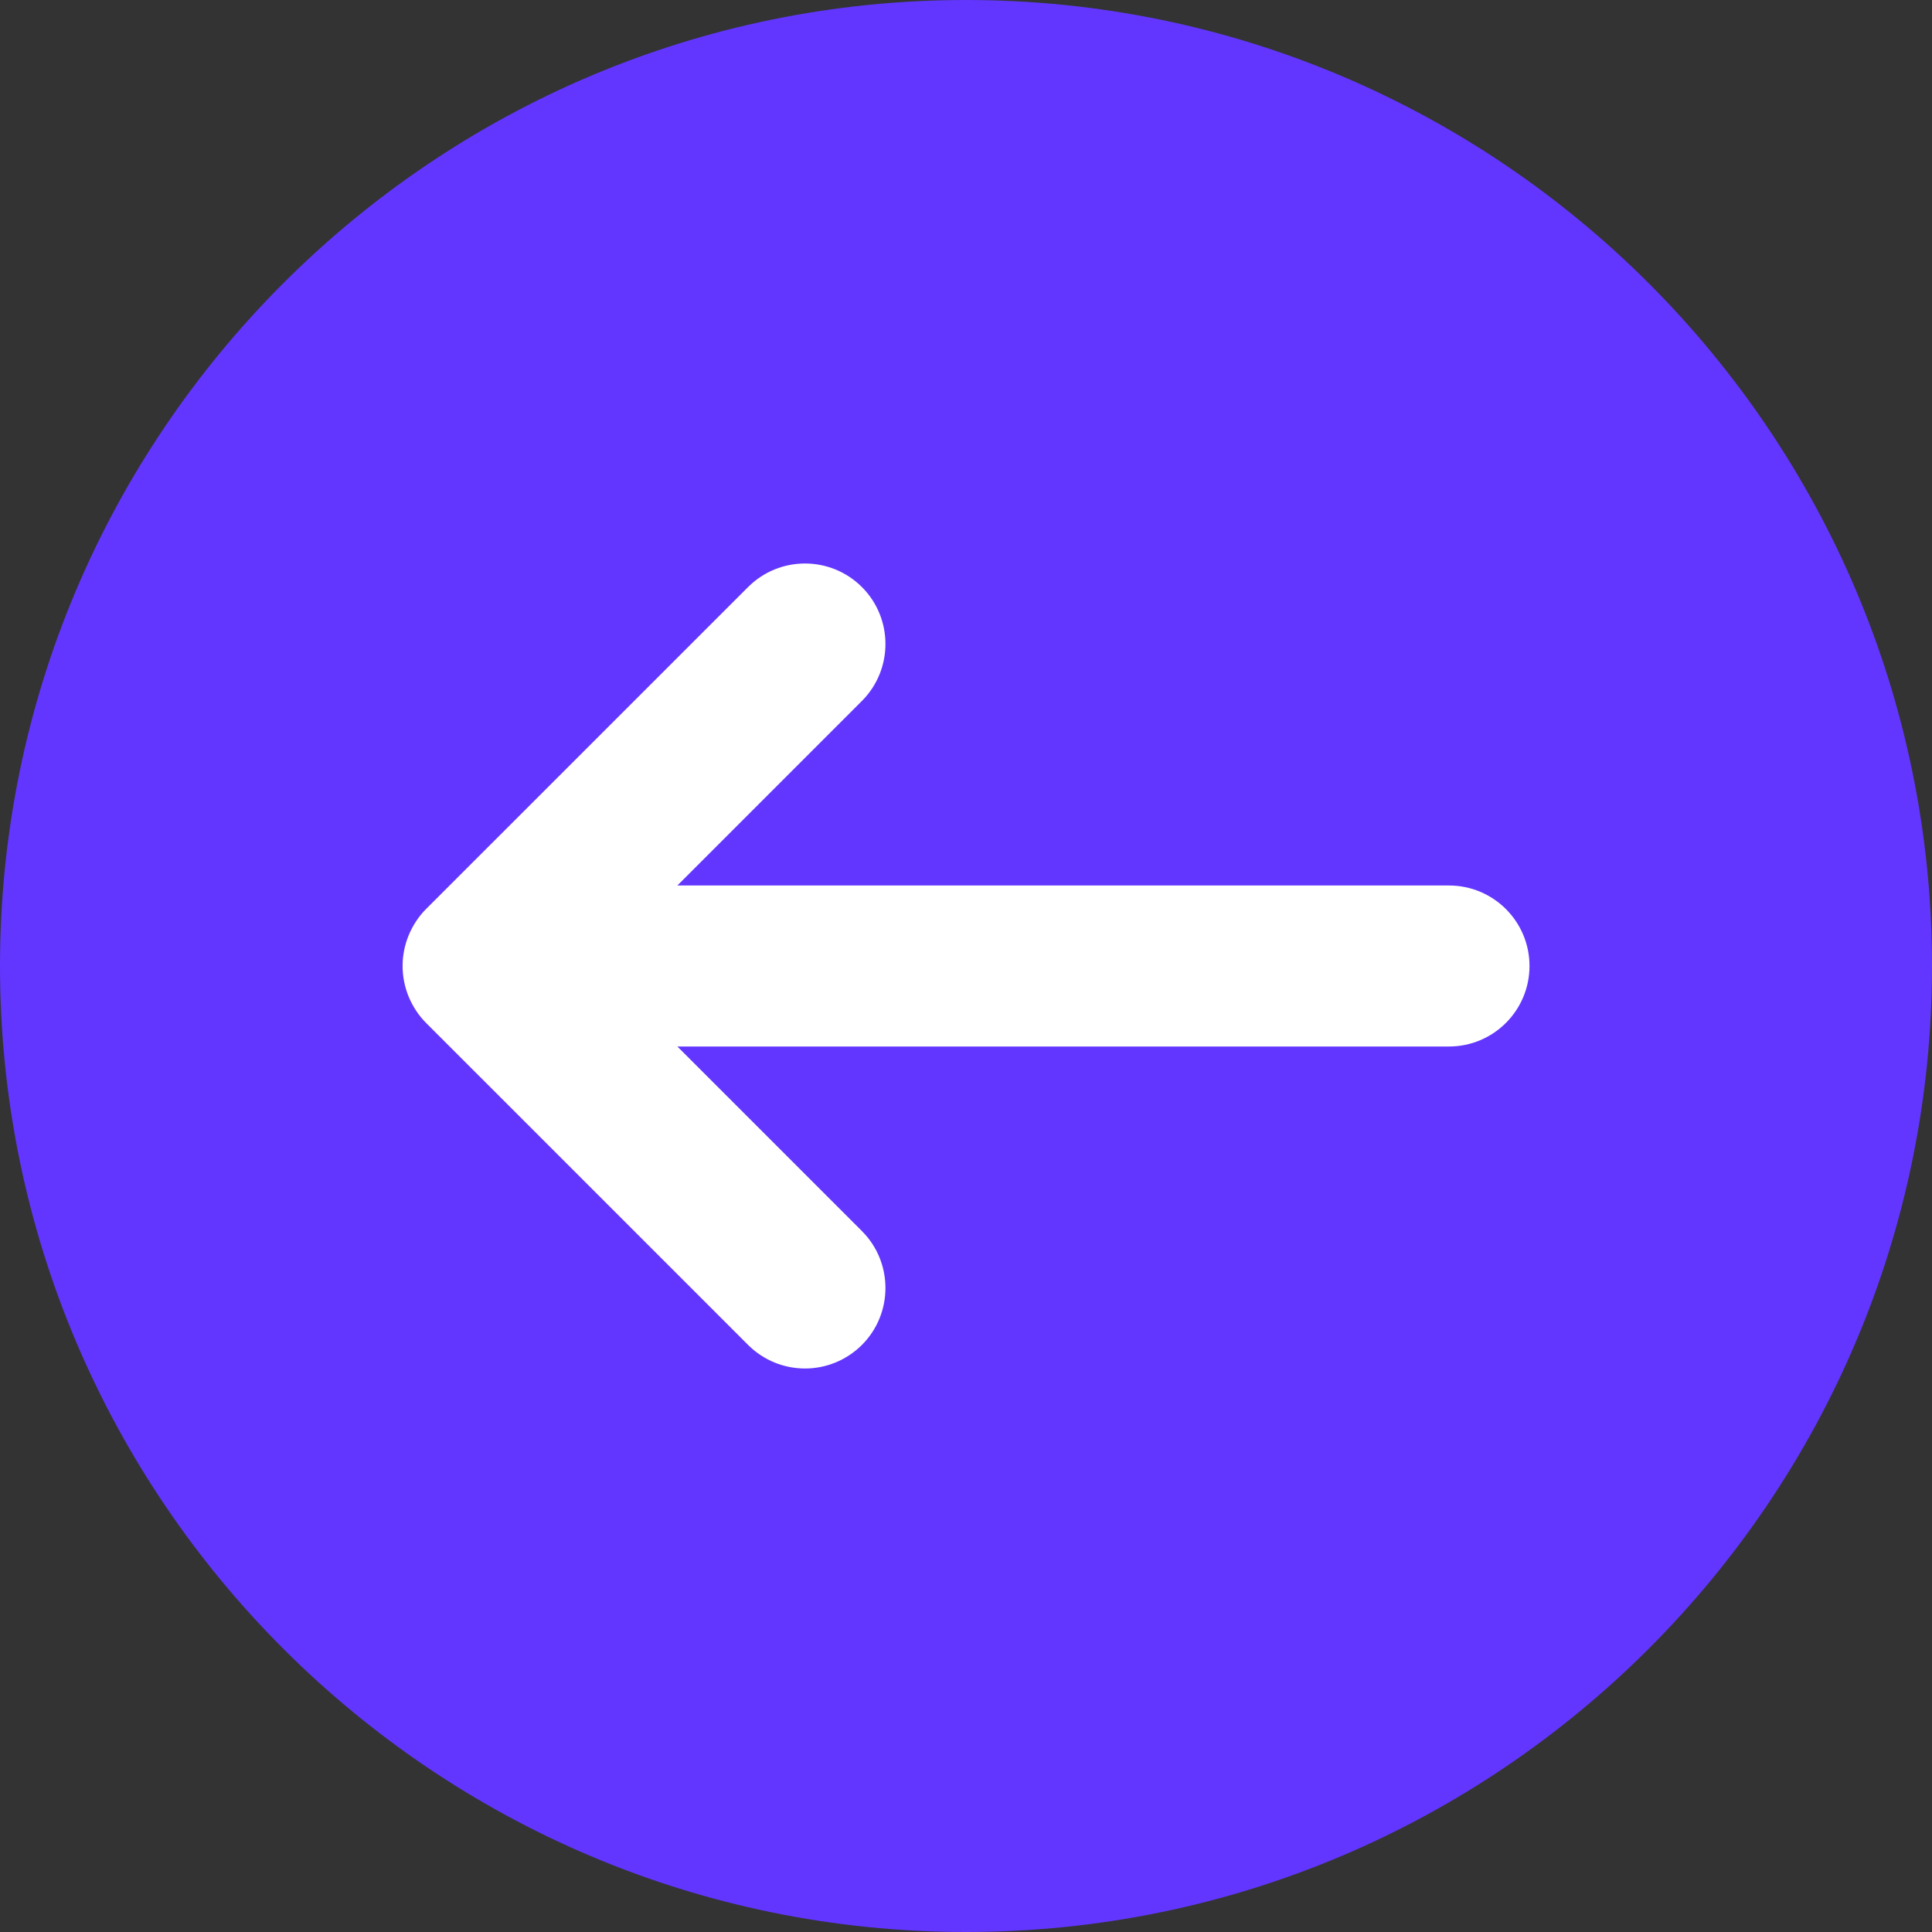 <?xml version="1.0" encoding="UTF-8"?>
<svg width="30px" height="30px" viewBox="0 0 30 30" version="1.1" xmlns="http://www.w3.org/2000/svg" xmlns:xlink="http://www.w3.org/1999/xlink">
    <rect x="0" y="0" width="30" height="30" fill="#333333" stroke="none"/>
    <title>העברת תמונה שמאלה</title>
    <g id="וואב" stroke="none" stroke-width="1" fill="none" fill-rule="evenodd">
        <g id="העברת-תמונה-שמאלה" transform="translate(15, 15) scale(-1, 1) translate(-15, -15) ">
            <path d="M15,0 C6.73,0 0,6.729 0,15 C0,23.27 6.73,30 15,30 C23.271,30 30,23.27 30,15 C30,6.729 23.271,0 15,0 Z" id="Shape" fill="#6236FF" fill-rule="nonzero"></path>
            <path d="M23.654,15.477 C23.59,15.63 23.499,15.769 23.384,15.884 L18.384,20.884 C18.14,21.127 17.82,21.25 17.5,21.25 C17.18,21.25 16.861,21.127 16.616,20.884 C16.129,20.395 16.129,19.604 16.616,19.116 L19.482,16.25 L7.5,16.25 C6.81,16.25 6.25,15.69 6.25,15 C6.25,14.309 6.81,13.75 7.5,13.75 L19.482,13.75 L16.616,10.884 C16.129,10.395 16.129,9.604 16.616,9.116 C17.105,8.628 17.896,8.628 18.384,9.116 L23.384,14.115 C23.499,14.23 23.59,14.369 23.654,14.523 C23.78,14.828 23.78,15.171 23.654,15.477 Z" id="Path" fill="#FFFFFF"></path>
        </g>
    </g>
</svg>